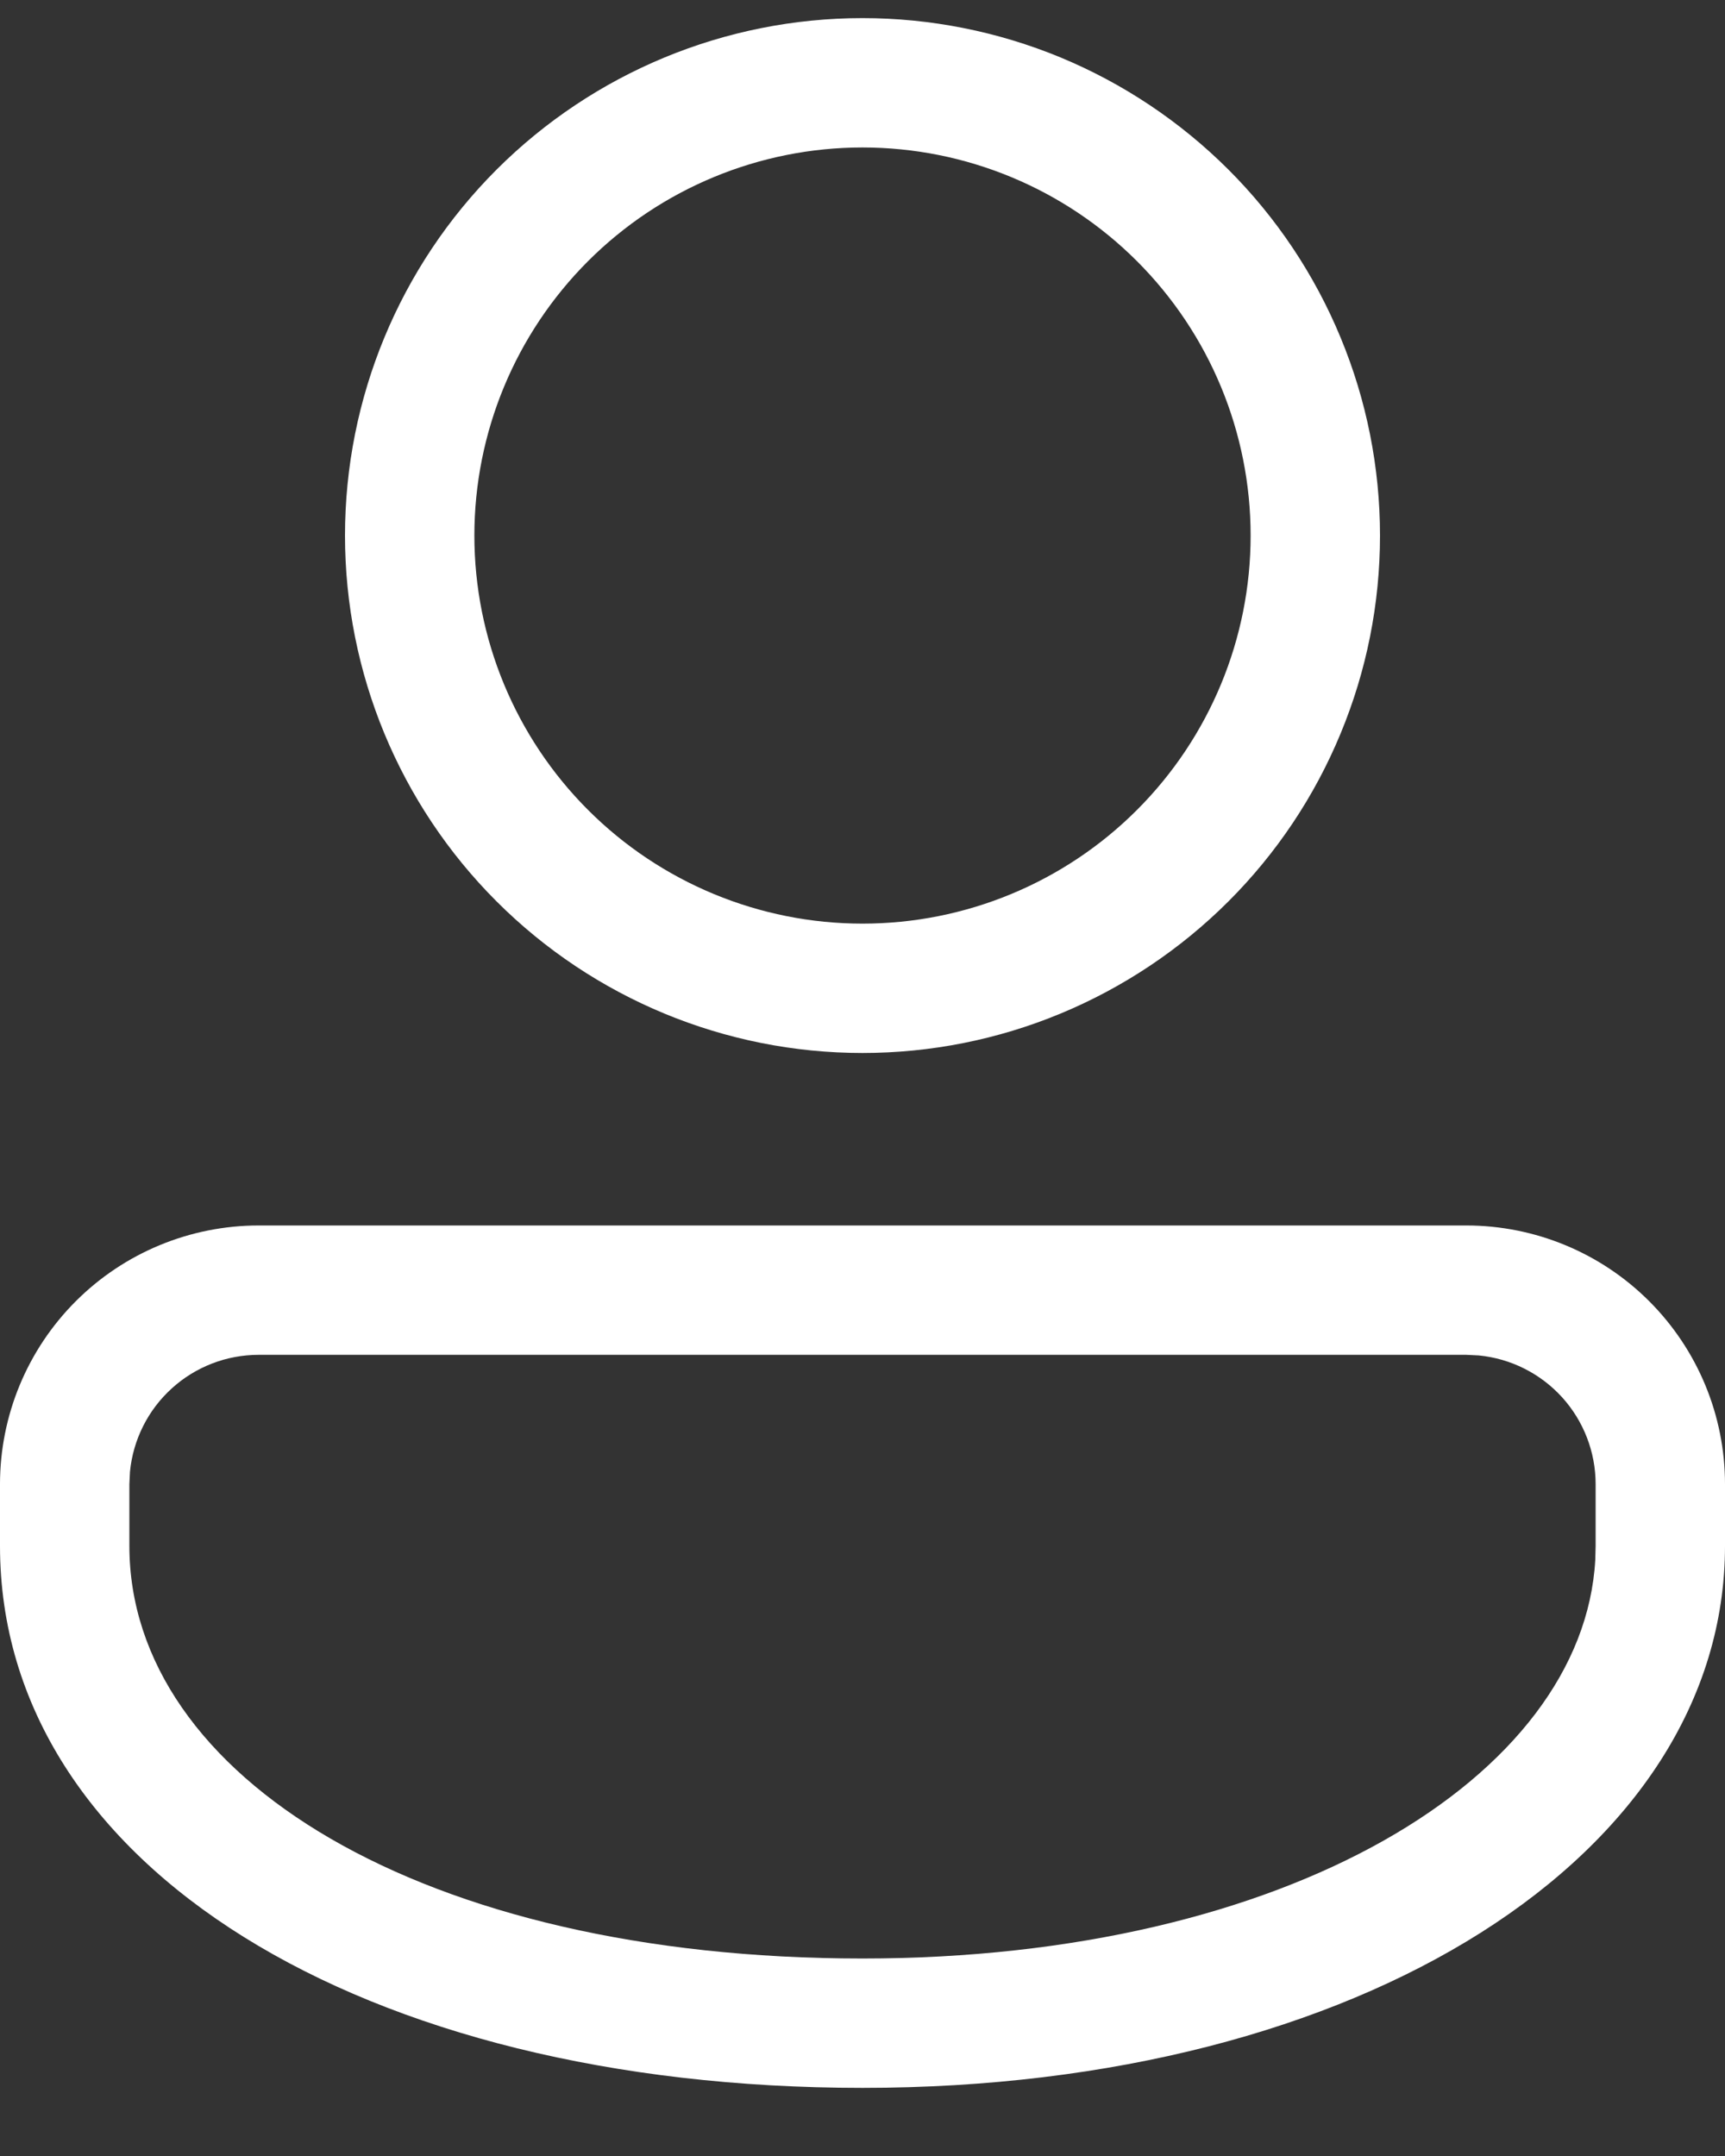 <svg width="20" height="25" viewBox="0 0 20 25" fill="none" xmlns="http://www.w3.org/2000/svg">
<rect x="0" y="0" width="20" height="25" fill="#333333" stroke="none"/>
<path d="M17 14.21C17.796 14.21 18.559 14.526 19.121 15.088C19.684 15.651 20 16.414 20 17.21V17.925C20 21.502 15.79 24.21 10 24.21C4.21 24.21 0 21.643 0 17.925V17.21C0 16.414 0.316 15.651 0.879 15.088C1.441 14.526 2.204 14.21 3 14.21H17ZM17 15.71H3C2.627 15.71 2.268 15.848 1.992 16.099C1.716 16.349 1.543 16.694 1.507 17.065L1.5 17.21V17.925C1.5 20.599 4.889 22.71 10 22.71C14.926 22.71 18.355 20.605 18.496 18.086L18.5 17.925V17.21C18.5 16.837 18.361 16.478 18.111 16.202C17.86 15.926 17.516 15.753 17.145 15.717L17 15.71ZM10 0.21C10.788 0.21 11.568 0.365 12.296 0.666C13.024 0.968 13.685 1.41 14.243 1.967C14.8 2.524 15.242 3.186 15.543 3.914C15.845 4.642 16 5.422 16 6.21C16 6.998 15.845 7.778 15.543 8.506C15.242 9.234 14.8 9.895 14.243 10.452C13.685 11.009 13.024 11.451 12.296 11.753C11.568 12.055 10.788 12.21 10 12.21C8.409 12.21 6.883 11.578 5.757 10.452C4.632 9.327 4 7.801 4 6.21C4 4.618 4.632 3.092 5.757 1.967C6.883 0.842 8.409 0.21 10 0.21ZM10 1.71C8.807 1.71 7.662 2.184 6.818 3.028C5.974 3.872 5.5 5.016 5.5 6.21C5.5 7.403 5.974 8.548 6.818 9.392C7.662 10.236 8.807 10.71 10 10.71C11.194 10.71 12.338 10.236 13.182 9.392C14.026 8.548 14.5 7.403 14.5 6.21C14.5 5.016 14.026 3.872 13.182 3.028C12.338 2.184 11.194 1.71 10 1.71Z" fill="white"/>
</svg>
